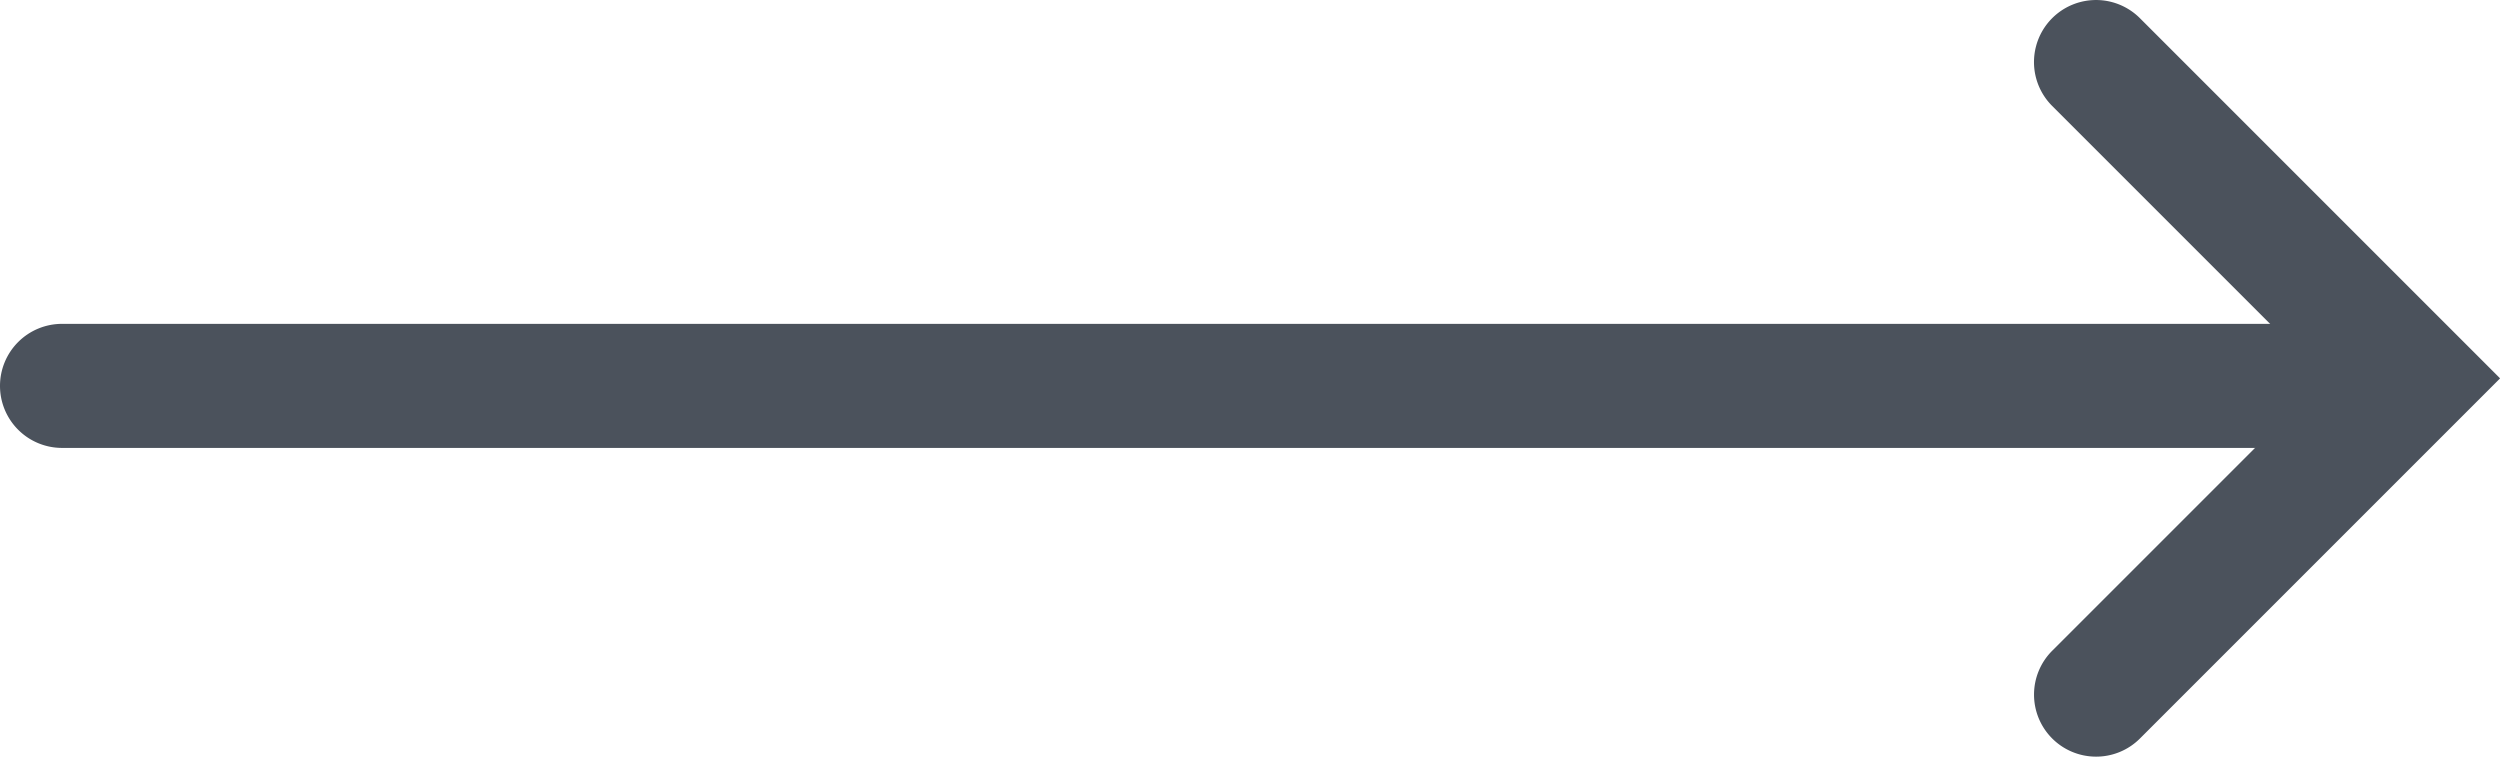 <svg xmlns="http://www.w3.org/2000/svg" width="30.229" height="9.149" viewBox="0 0 30.229 9.149">
  <g id="Group_6389" data-name="Group 6389" transform="translate(-540.75 -3235.834)">
    <path id="Path_4191" data-name="Path 4191" d="M105,139.659a.75.75,0,0,1-.53-1.28l3.294-3.294-3.294-3.294a.75.75,0,0,1,1.061-1.061l4.355,4.355-4.355,4.355A.748.748,0,0,1,105,139.659Z" transform="translate(461.094 3105.324)" fill="#4b525c"/>
    <path id="Line_1711" data-name="Line 1711" d="M28,.75H0A.75.75,0,0,1-.75,0,.75.75,0,0,1,0-.75H28a.75.75,0,0,1,.75.75A.75.75,0,0,1,28,.75Z" transform="translate(541.5 3240.5)" fill="#4b525c"/>
  </g>
</svg>
